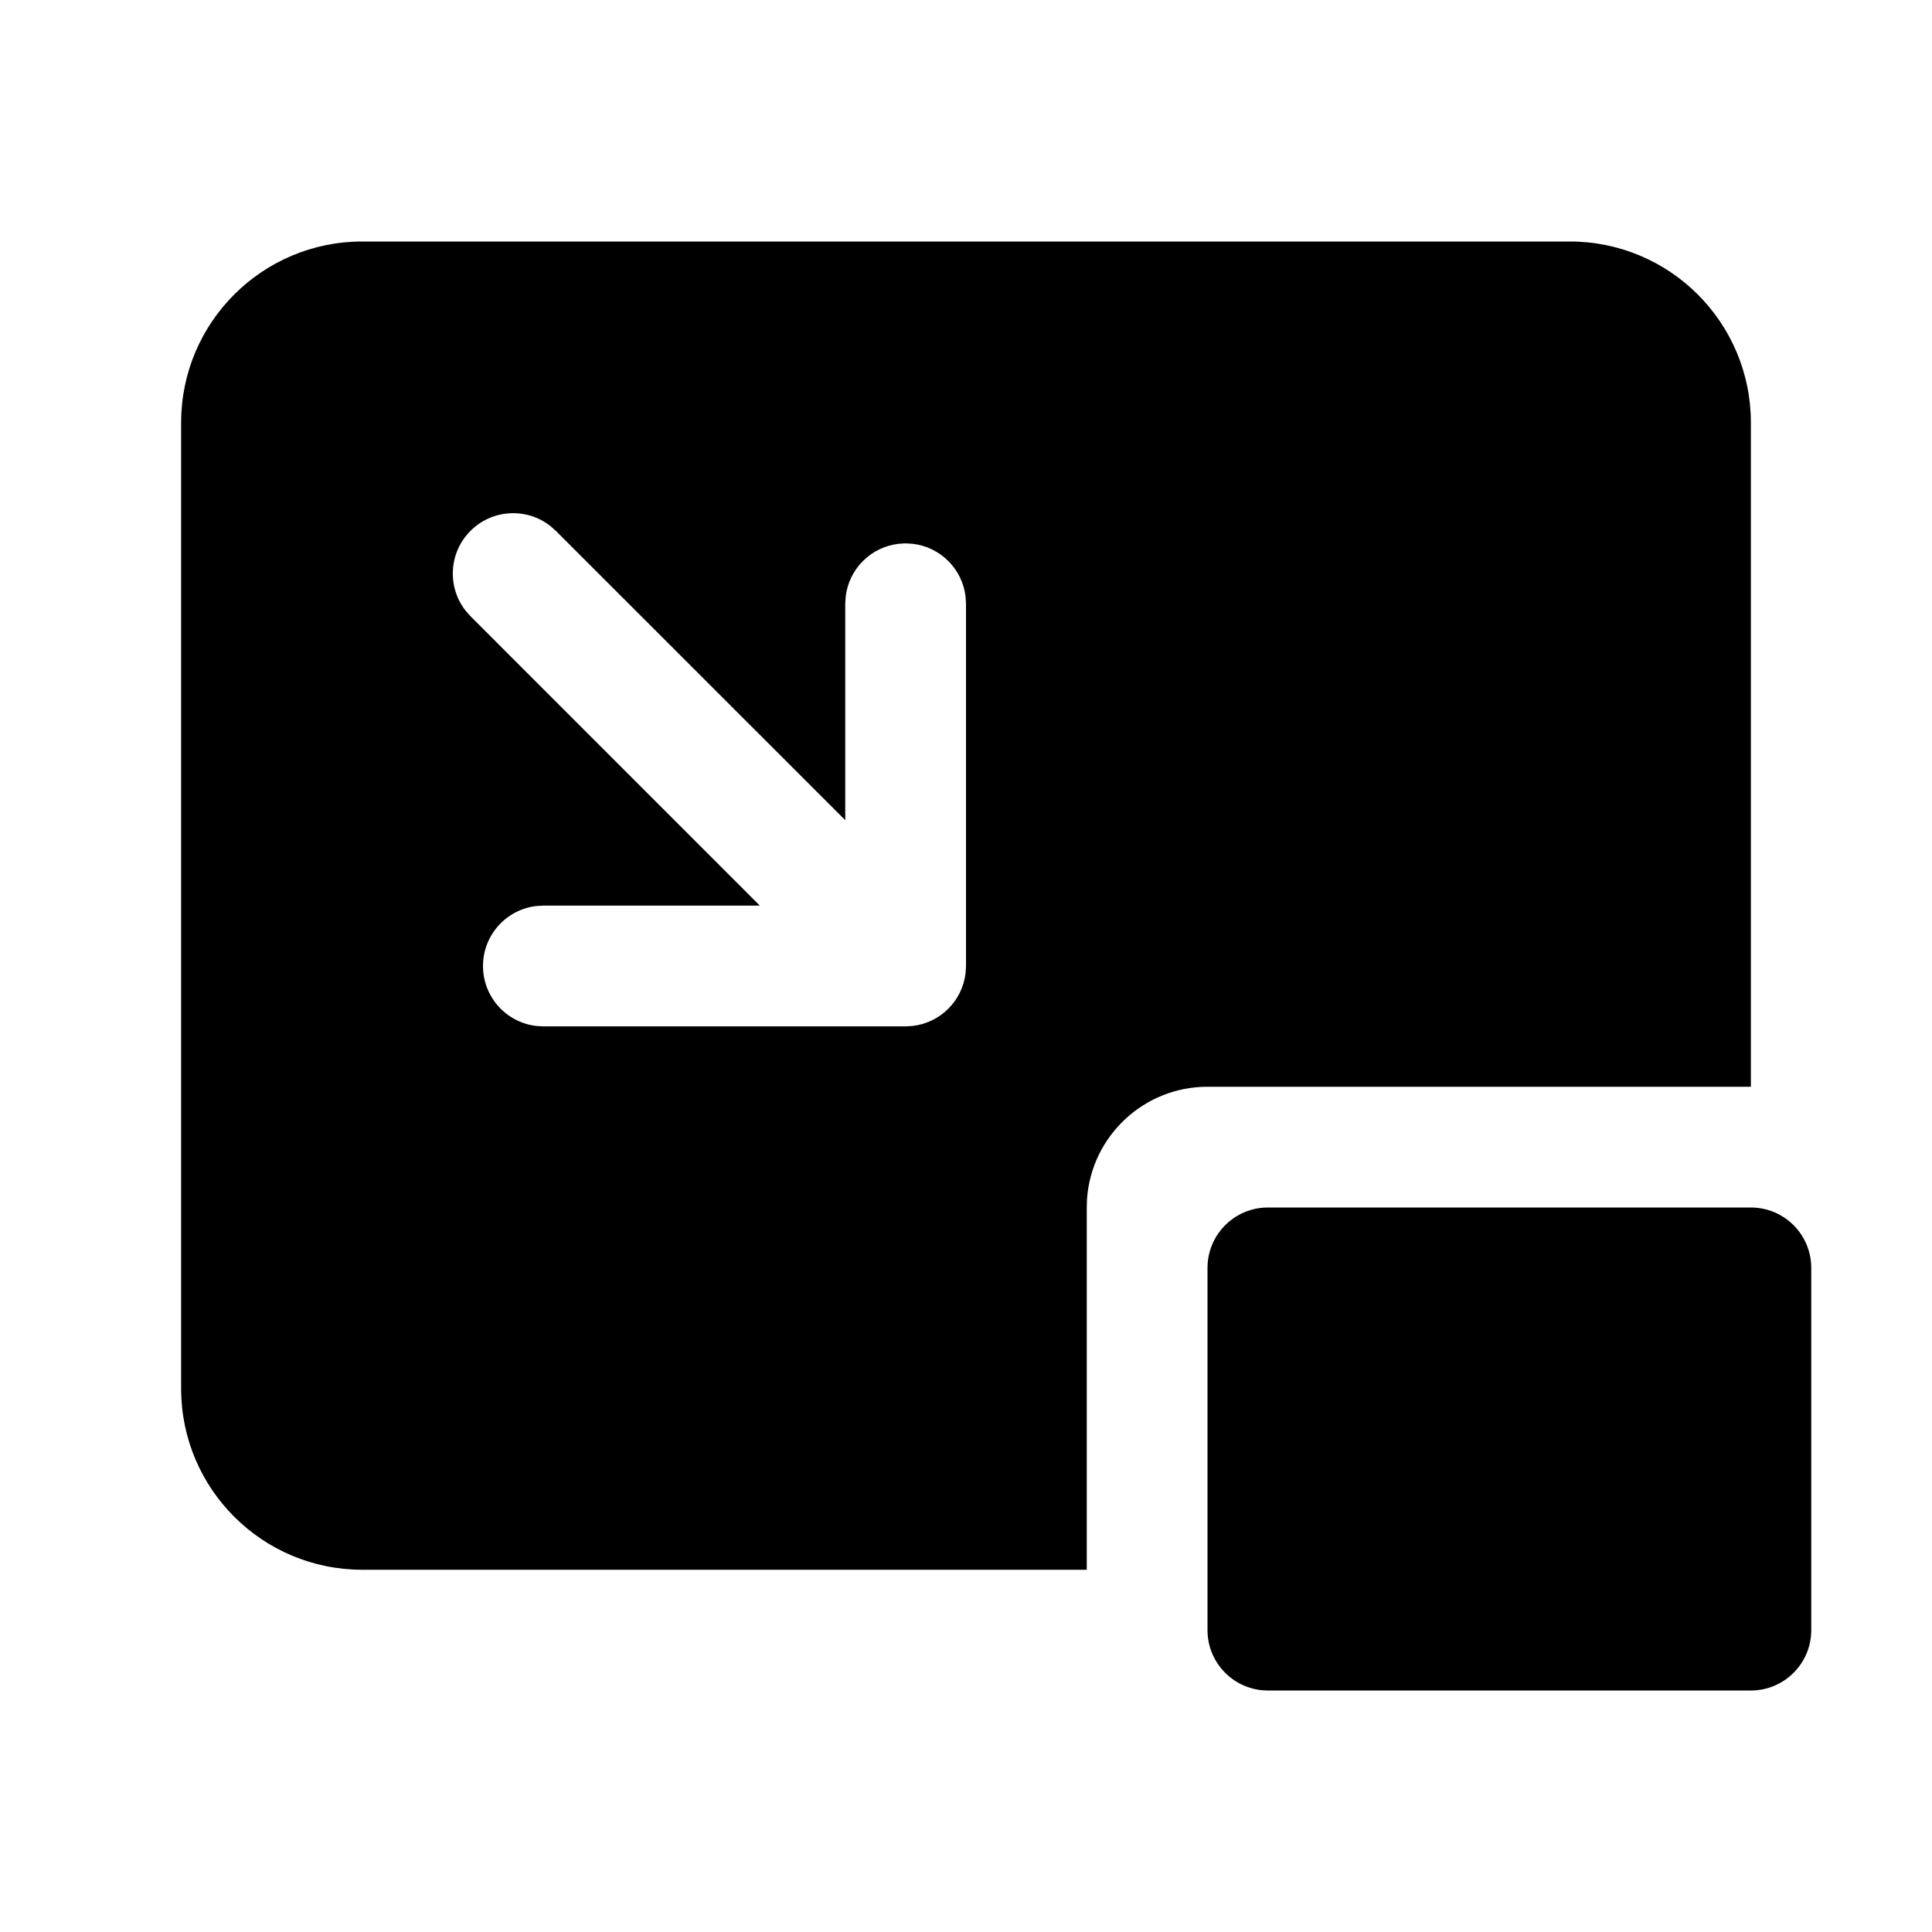 <?xml version="1.0" encoding="UTF-8"?>
<svg width="32px" height="32px" viewBox="0 0 32 32" version="1.1" xmlns="http://www.w3.org/2000/svg" xmlns:xlink="http://www.w3.org/1999/xlink">
    <title>879BA215-1627-41E9-8703-362221287668</title>
    <g id="STDS_Icon" stroke="none" stroke-width="1" fill="none" fill-rule="evenodd">
        <g id="media" transform="translate(-784, -4085)" fill="#000000">
            <g id="ic_media_av_pip_on_fill" transform="translate(720, 4045)">
                <g id="ic/media/av/pip_on/fill" transform="translate(64, 40)">
                    <g id="ic_media_av_pip_on_fill" transform="translate(3, 4)">
                        <path d="M26,16 C26.552,16 27,16.448 27,17 L27,23 C27,23.552 26.552,24 26,24 L18,24 C17.448,24 17,23.552 17,23 L17,17 C17,16.448 17.448,16 18,16 L26,16 Z M23,0 C24.657,0 26,1.343 26,3 L26,14 L17,14 C15.946,14 15.082,14.816 15.005,15.851 L15,16 L15,22 L3,22 C1.343,22 0,20.657 0,19 L0,3 C0,1.343 1.343,0 3,0 L23,0 Z M4.793,4.793 C4.432,5.153 4.405,5.721 4.71,6.113 L4.793,6.207 L9.585,11 L6,11 L5.883,11.007 C5.386,11.064 5,11.487 5,12 C5,12.513 5.386,12.936 5.883,12.993 L6,13 L12,13 L12.117,12.993 C12.576,12.94 12.94,12.576 12.993,12.117 L13,12 L13,6 L12.993,5.883 C12.94,5.424 12.576,5.06 12.117,5.007 L12,5 L11.883,5.007 C11.424,5.06 11.06,5.424 11.007,5.883 L11,6 L11,9.585 L6.207,4.793 L6.113,4.71 C5.721,4.405 5.153,4.432 4.793,4.793 Z" id="Shape"></path>
                    </g>
                </g>
            </g>
        </g>
    </g>
</svg>